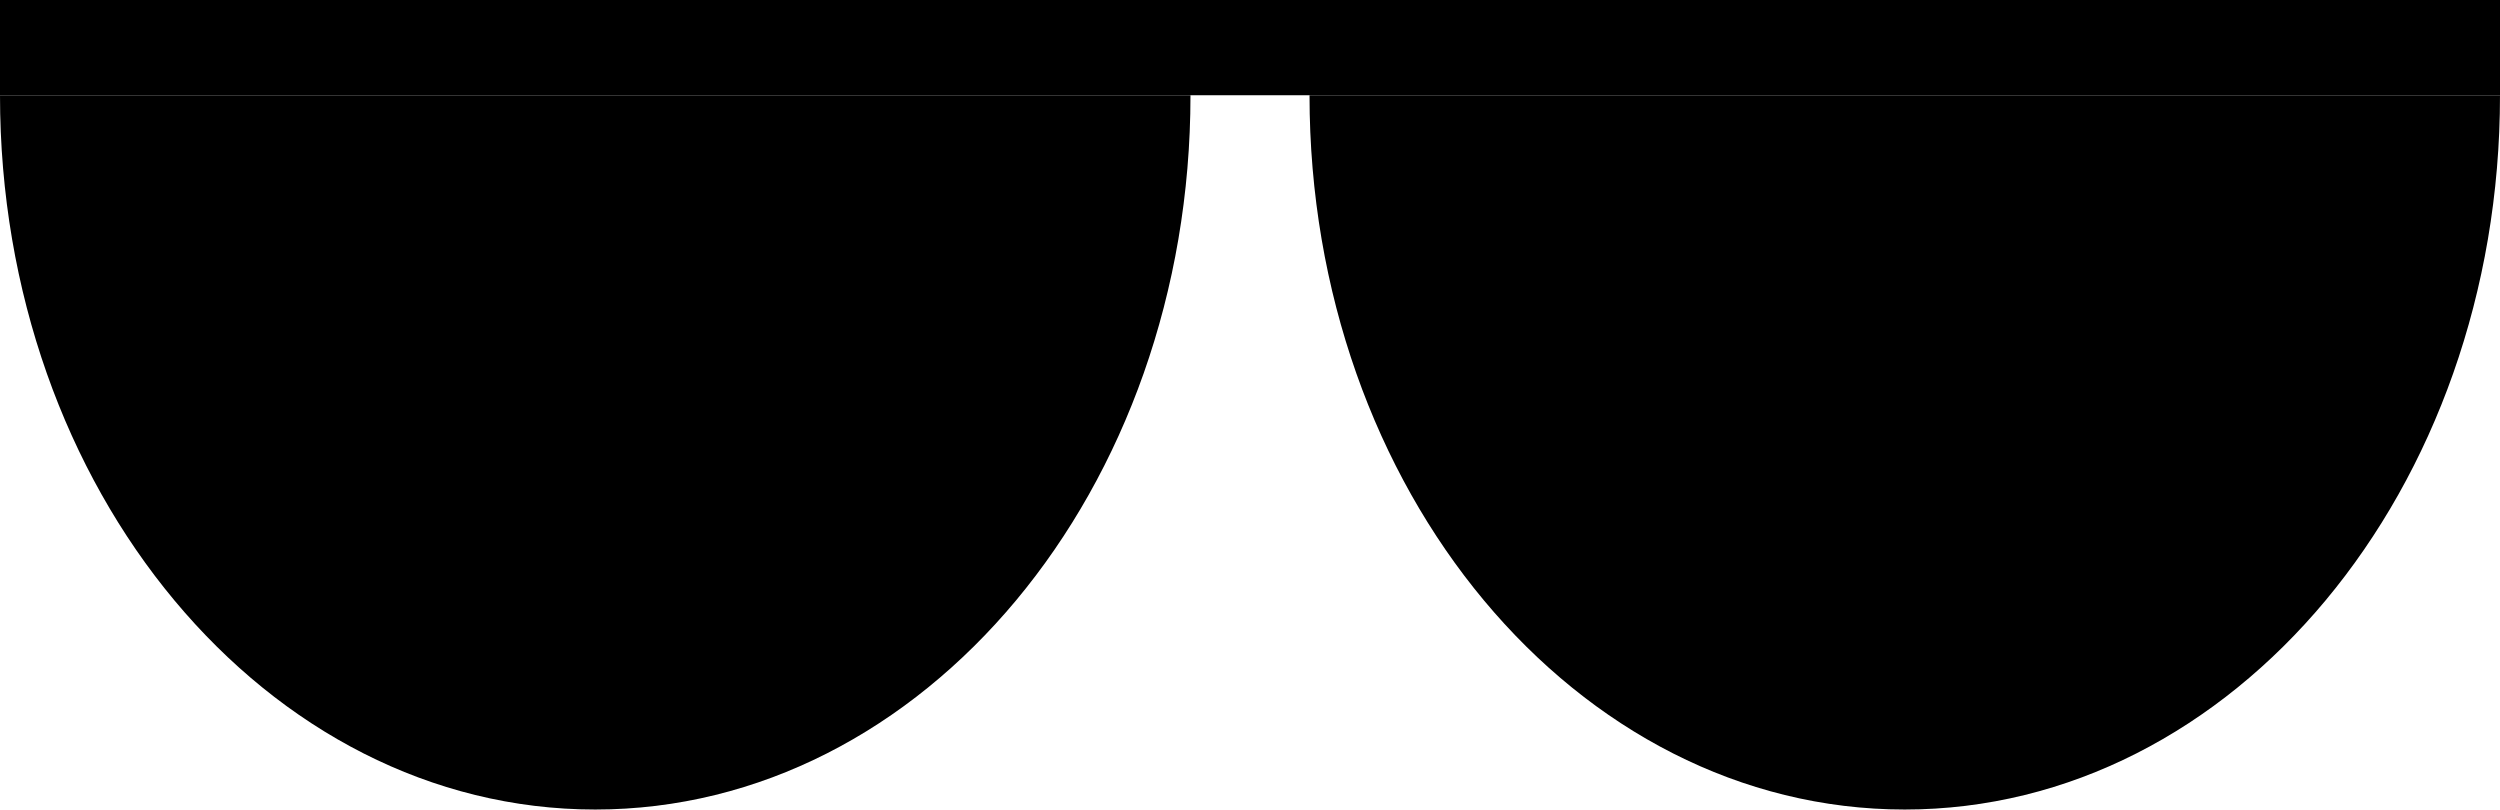 <svg width="210" height="68" viewBox="0 0 210 68" fill="none" xmlns="http://www.w3.org/2000/svg">
<path fill-rule="evenodd" clip-rule="evenodd" d="M0 8C0 41.137 22.386 68 50 68C77.614 68 100 41.137 100 8H0Z" fill="black"/>
<path fill-rule="evenodd" clip-rule="evenodd" d="M110 8C110 41.137 132.386 68 160 68C187.614 68 210 41.137 210 8H110Z" fill="black"/>
<rect width="210" height="8" fill="black"/>
</svg>
